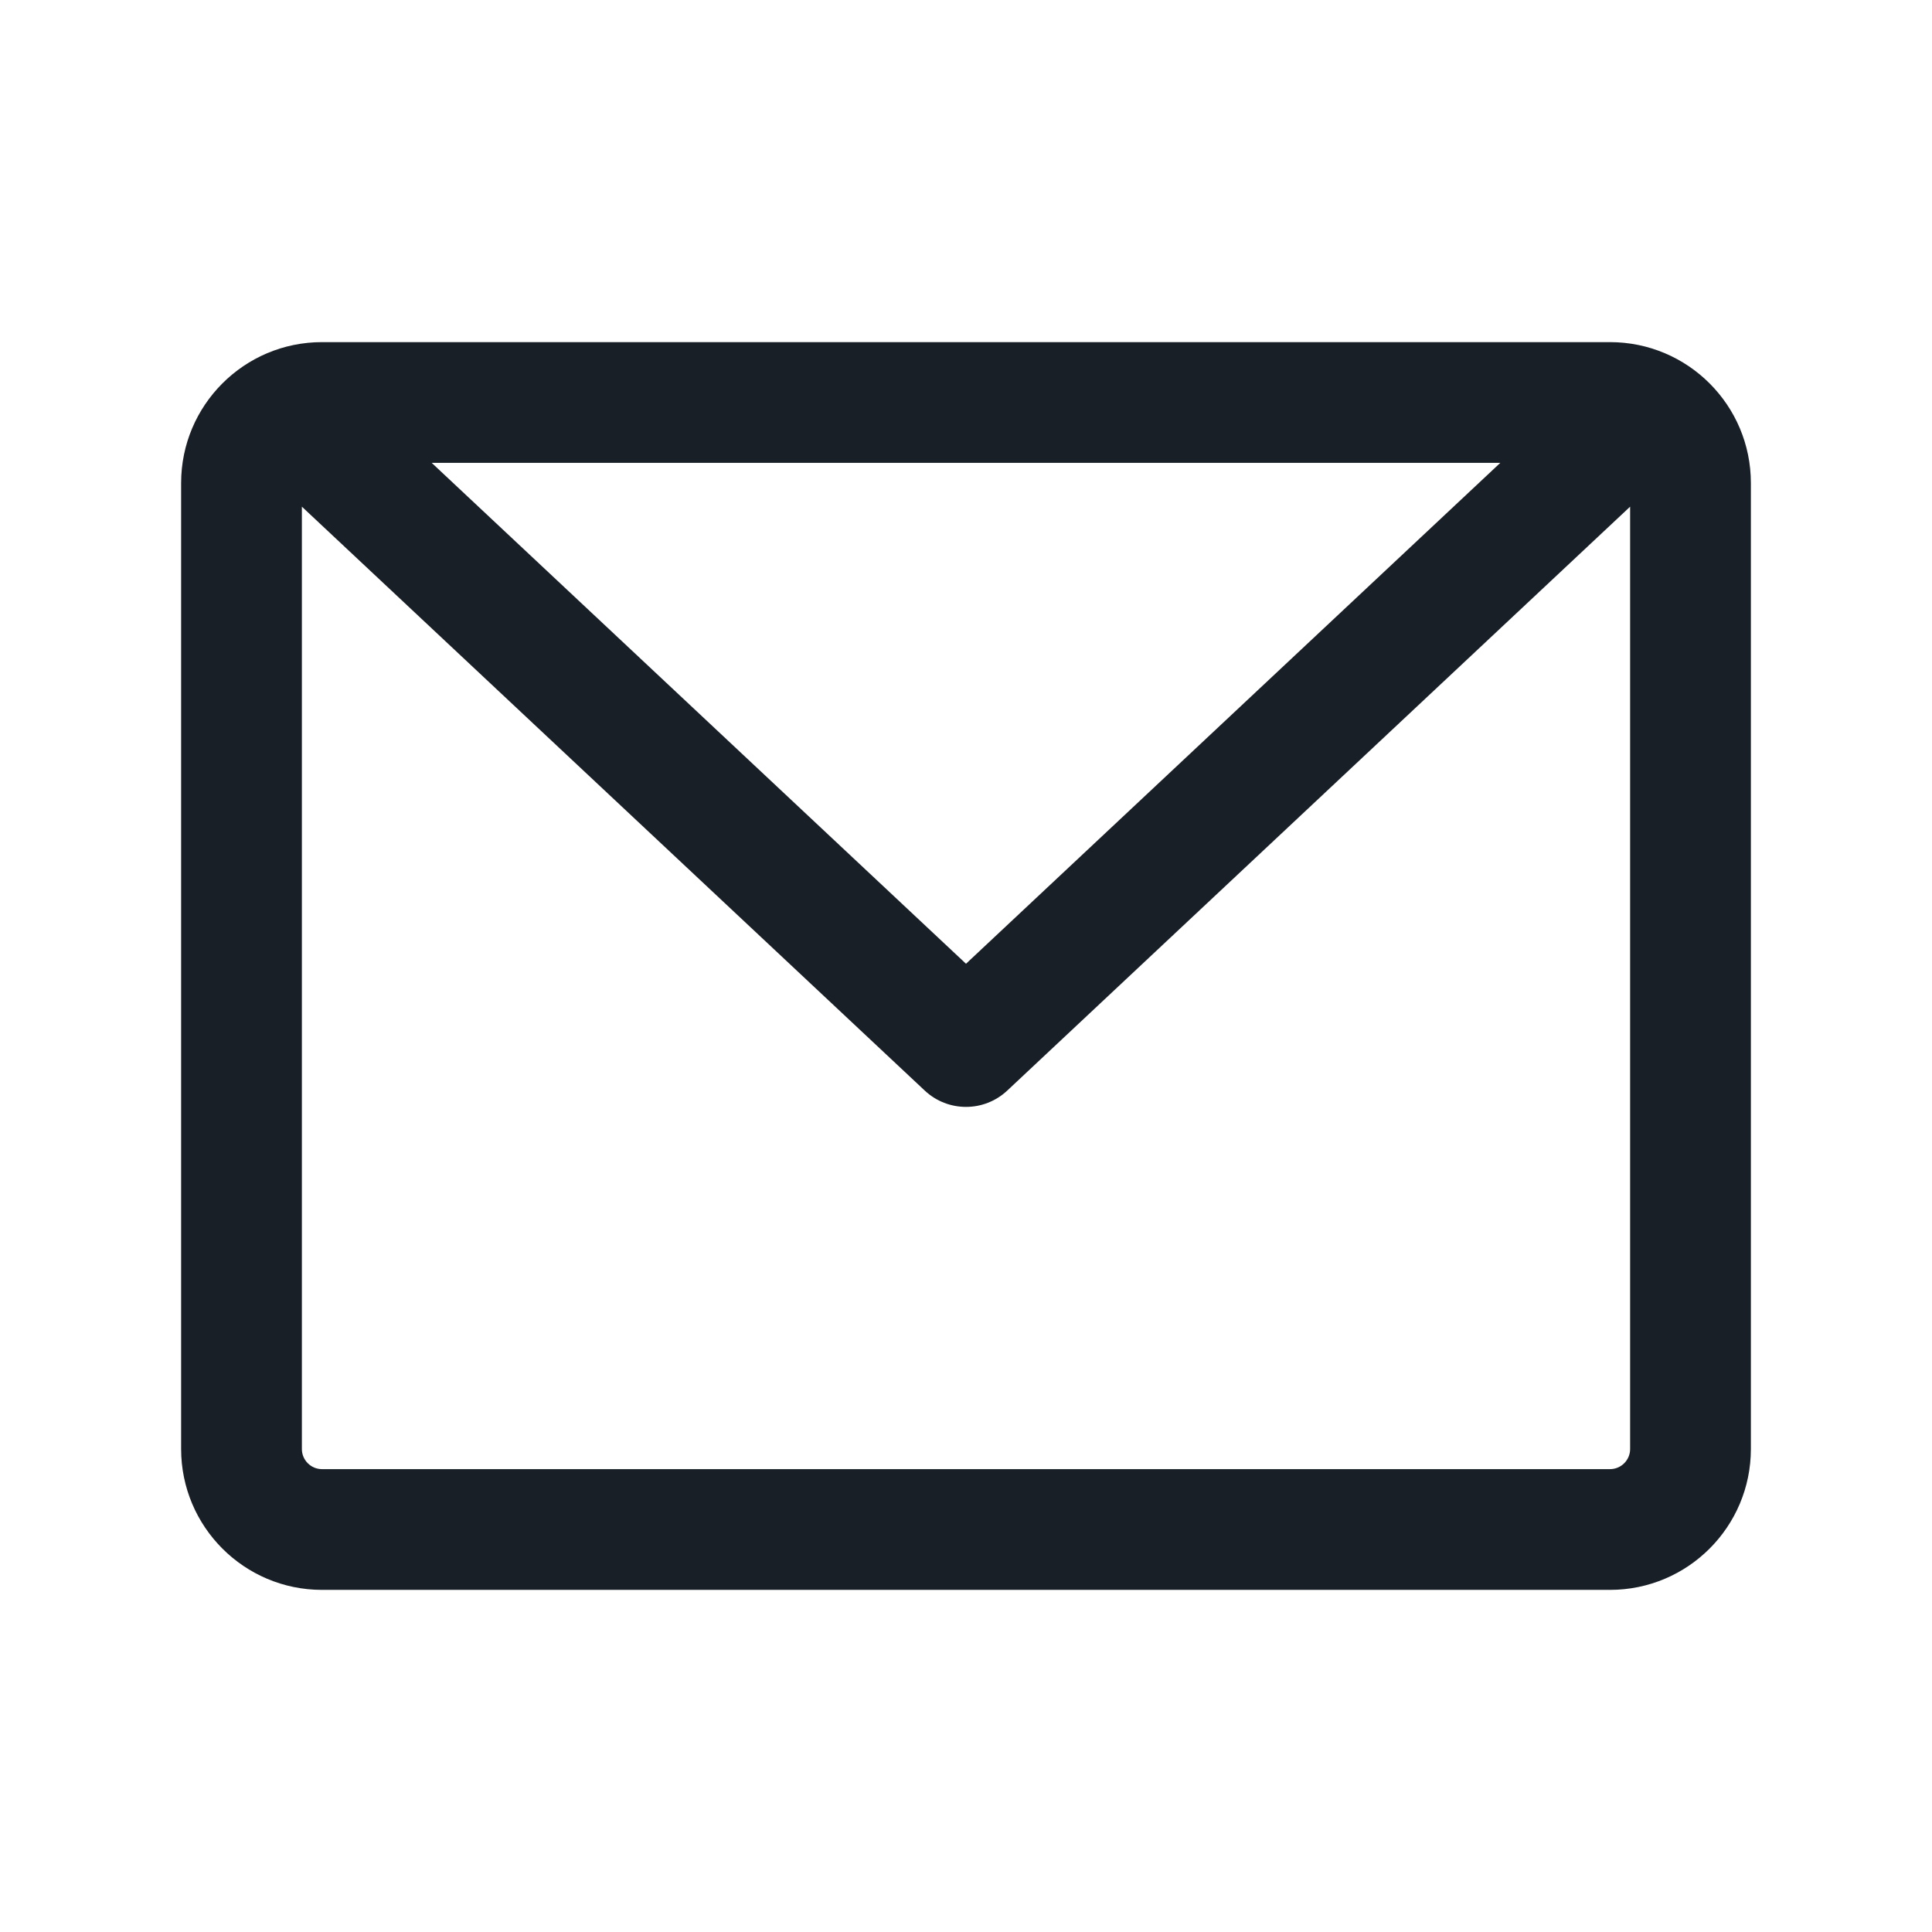 <svg width="24" height="24" viewBox="0 0 24 24" fill="none" xmlns="http://www.w3.org/2000/svg">
<path fill-rule="evenodd" clip-rule="evenodd" d="M4 4.25C3.034 4.25 2.25 5.034 2.25 6V18C2.25 18.966 3.034 19.75 4 19.75H20C20.966 19.75 21.75 18.966 21.75 18V6C21.75 5.034 20.966 4.25 20 4.25H4ZM3.75 6.294V18C3.75 18.138 3.862 18.25 4 18.25H20C20.138 18.25 20.25 18.138 20.25 18V6.294L12.513 13.547C12.225 13.818 11.775 13.818 11.487 13.547L3.75 6.294ZM18.637 5.75H5.363L12 11.972L18.637 5.75Z" fill="#181F26"/>
</svg>
